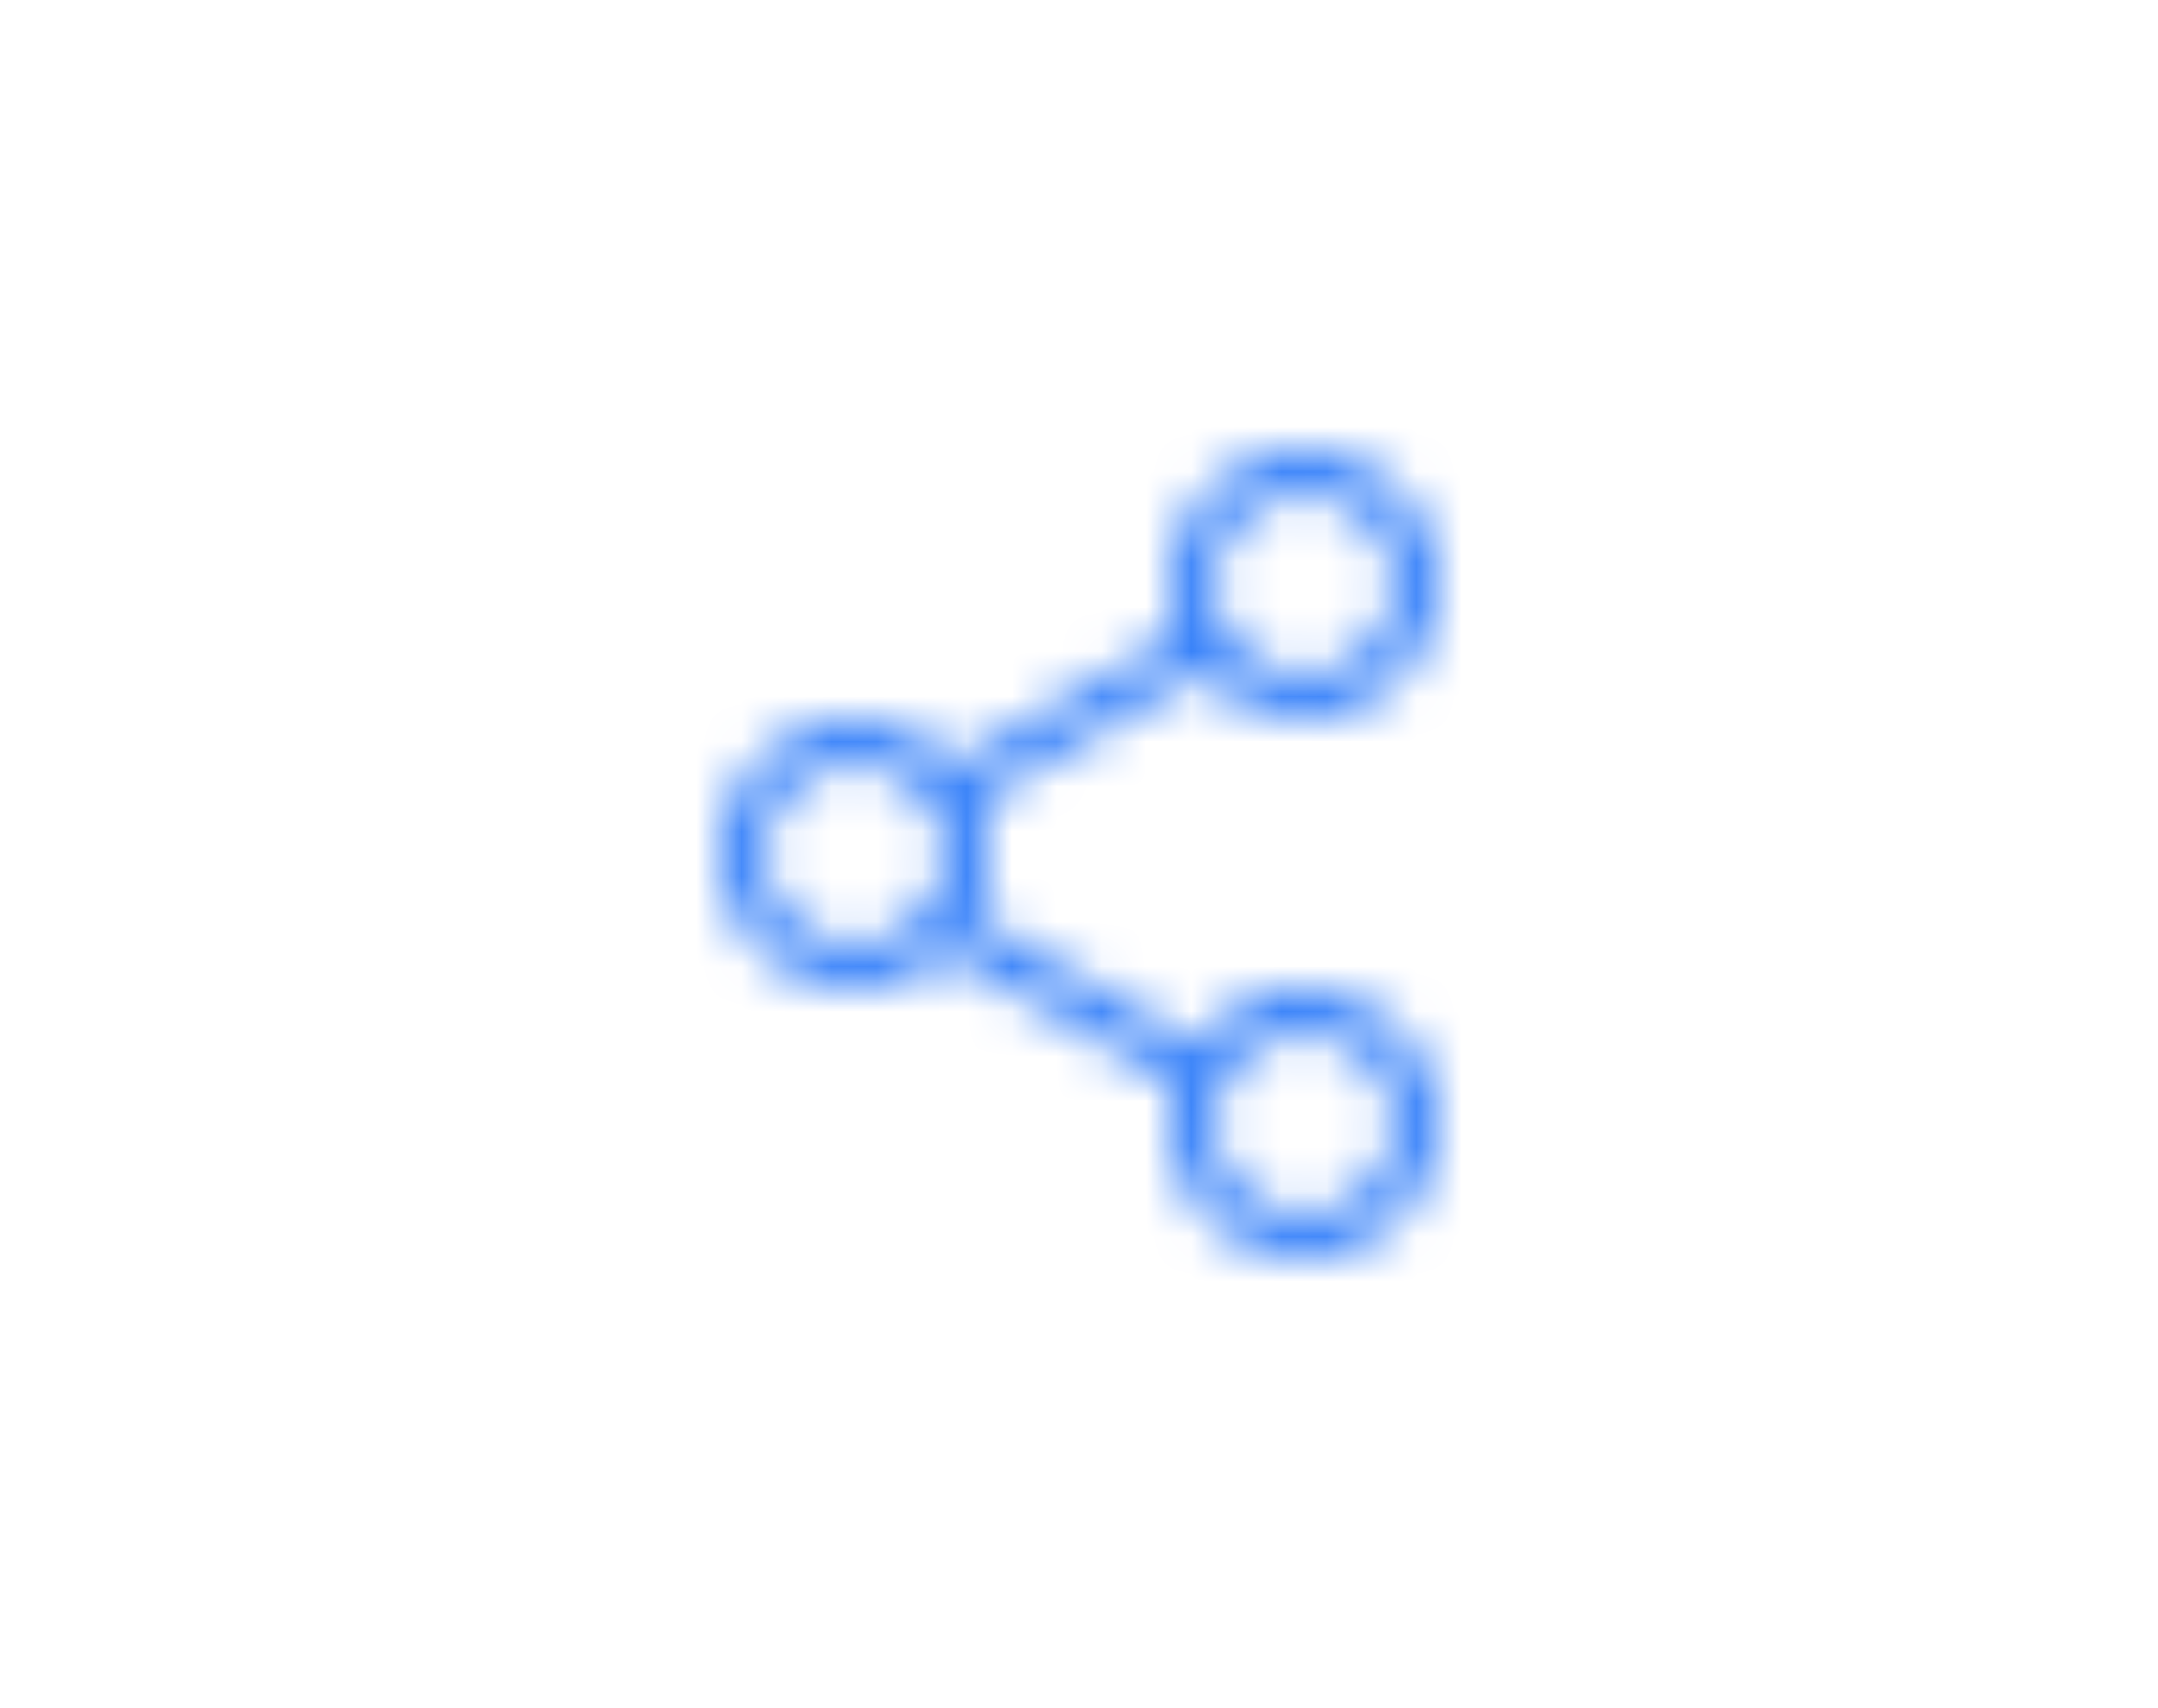 <svg xmlns="http://www.w3.org/2000/svg" xmlns:xlink="http://www.w3.org/1999/xlink" width="48" height="38" viewBox="0 0 48 38">
    <defs>
        <path id="prefix__a" d="M13 0c1.598 0 2.904 1.252 2.995 2.824L16 3c0 1.598-1.252 2.904-2.824 2.995L13 6c-.905 0-1.717-.402-2.267-1.037l-4.97 2.869c.131.308.212.642.232.992L6 9c0 .498-.121.967-.336 1.38l4.92 2.841c.515-.696 1.323-1.163 2.24-1.216L13 12c1.598 0 2.904 1.252 2.995 2.824L16 15c0 1.598-1.252 2.904-2.824 2.995L13 18c-1.657 0-3-1.347-3-3 0-.308.047-.606.133-.886l-5.077-2.93c-.497.468-1.155.769-1.88.81L3 12c-1.657 0-3-1.347-3-3 0-1.598 1.252-2.904 2.824-2.995L3 6c.882 0 1.675.382 2.224.988l4.988-2.88C10.075 3.767 10 3.392 10 3 10 1.402 11.252.096 12.824.005L13 0zm0 13l-.15.005c-1.041.077-1.85.94-1.85 1.995 0 1.112.895 2 2 2l.15-.005C14.191 16.918 15 16.055 15 15l-.005-.15C14.918 13.809 14.055 13 13 13zM3 7l-.15.005C1.809 7.082 1 7.945 1 9c0 1.112.895 2 2 2l.15-.005C4.191 10.918 5 10.055 5 9l-.005-.15C4.918 7.809 4.055 7 3 7zm10-6l-.15.005C11.809 1.082 11 1.945 11 3c0 1.112.895 2 2 2l.15-.005C14.191 4.918 15 4.055 15 3l-.005-.15C14.918 1.809 14.055 1 13 1z"/>
    </defs>
    <g fill="none" fill-rule="evenodd" transform="translate(16 10)">
        <mask id="prefix__b" fill="#fff">
            <use xlink:href="#prefix__a"/>
        </mask>
        <use fill="#FFF" fill-opacity="0" xlink:href="#prefix__a"/>
        <g fill="#327EF9" mask="url(#prefix__b)">
            <path d="M0 0H48V38H0z" transform="translate(-16 -10)"/>
        </g>
    </g>
</svg>
